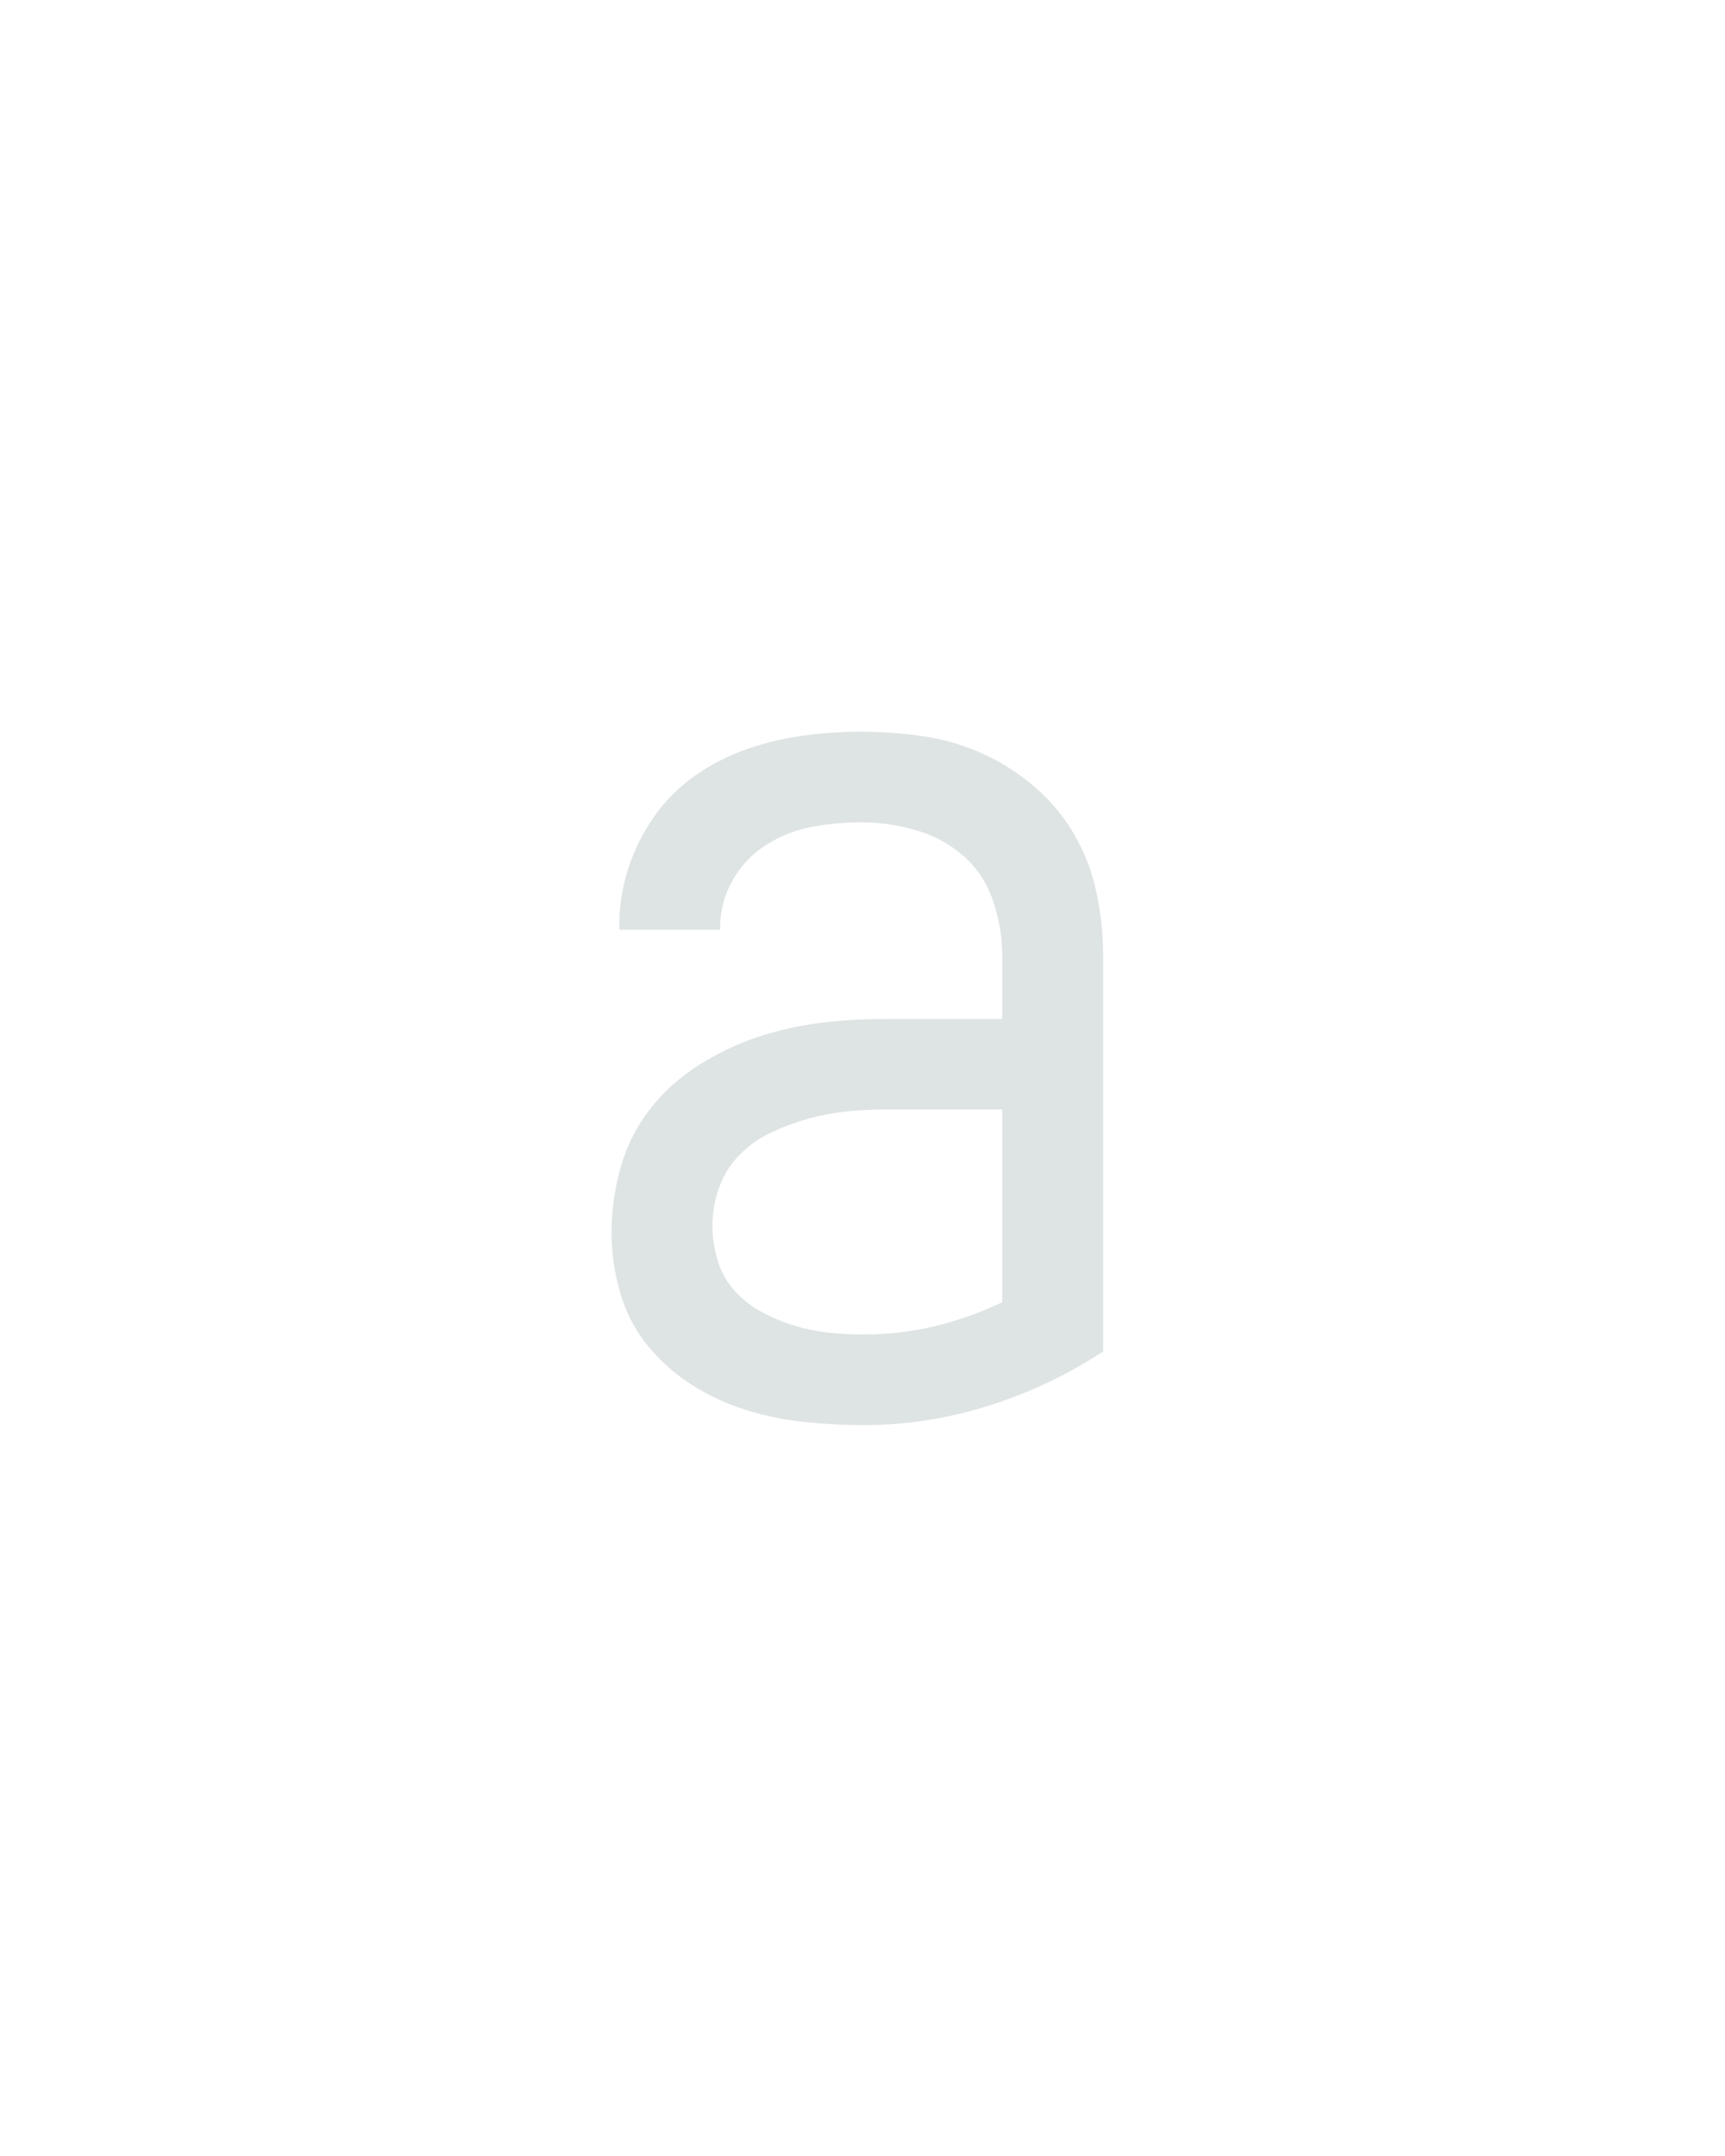 <?xml version="1.0" encoding="UTF-8" standalone="no"?>
<svg height="160" viewBox="0 0 128 160" width="128" xmlns="http://www.w3.org/2000/svg">
<defs>
<path d="M 251 8 Q 228 8 204.5 5.5 Q 181 3 159 -4 Q 137 -11 117.5 -23.5 Q 98 -36 83.5 -54 Q 69 -72 62.5 -95 Q 56 -118 56 -141 Q 56 -166 63 -191 Q 70 -216 85.5 -236 Q 101 -256 123 -270 Q 145 -284 169 -292 Q 193 -300 218 -303 Q 243 -306 269 -306 L 358 -306 L 358 -355 Q 358 -376 351 -397 Q 344 -418 328 -432 Q 312 -446 291 -452 Q 270 -458 249 -458 Q 230 -458 211 -454.5 Q 192 -451 175.5 -440.5 Q 159 -430 149.5 -413 Q 140 -396 140 -377 L 140 -375 L 62 -375 L 62 -378 Q 62 -401 69 -422.5 Q 76 -444 89 -462.5 Q 102 -481 120.5 -494 Q 139 -507 160.5 -514.5 Q 182 -522 204 -525 Q 226 -528 249 -528 Q 273 -528 297 -524.5 Q 321 -521 343 -511 Q 365 -501 383.5 -485 Q 402 -469 414 -448 Q 426 -427 431 -403 Q 436 -379 436 -355 L 436 -49 Q 395 -22 347.5 -7 Q 300 8 251 8 Z M 251 -62 Q 279 -62 306 -68.5 Q 333 -75 358 -87 L 358 -236 L 269 -236 Q 253 -236 238 -234.5 Q 223 -233 208.5 -229 Q 194 -225 180 -218.5 Q 166 -212 155.5 -201.5 Q 145 -191 139.5 -176.5 Q 134 -162 134 -146 Q 134 -133 138 -119.5 Q 142 -106 151 -96 Q 160 -86 172 -79.5 Q 184 -73 197 -69 Q 210 -65 223.5 -63.5 Q 237 -62 251 -62 Z " id="path1"/>
</defs>
<g>
<g data-source-text="a" fill="#dee4e3" transform="translate(40 104.992) rotate(0) scale(0.096)">
<use href="#path1" transform="translate(0 0)"/>
</g>
</g>
</svg>